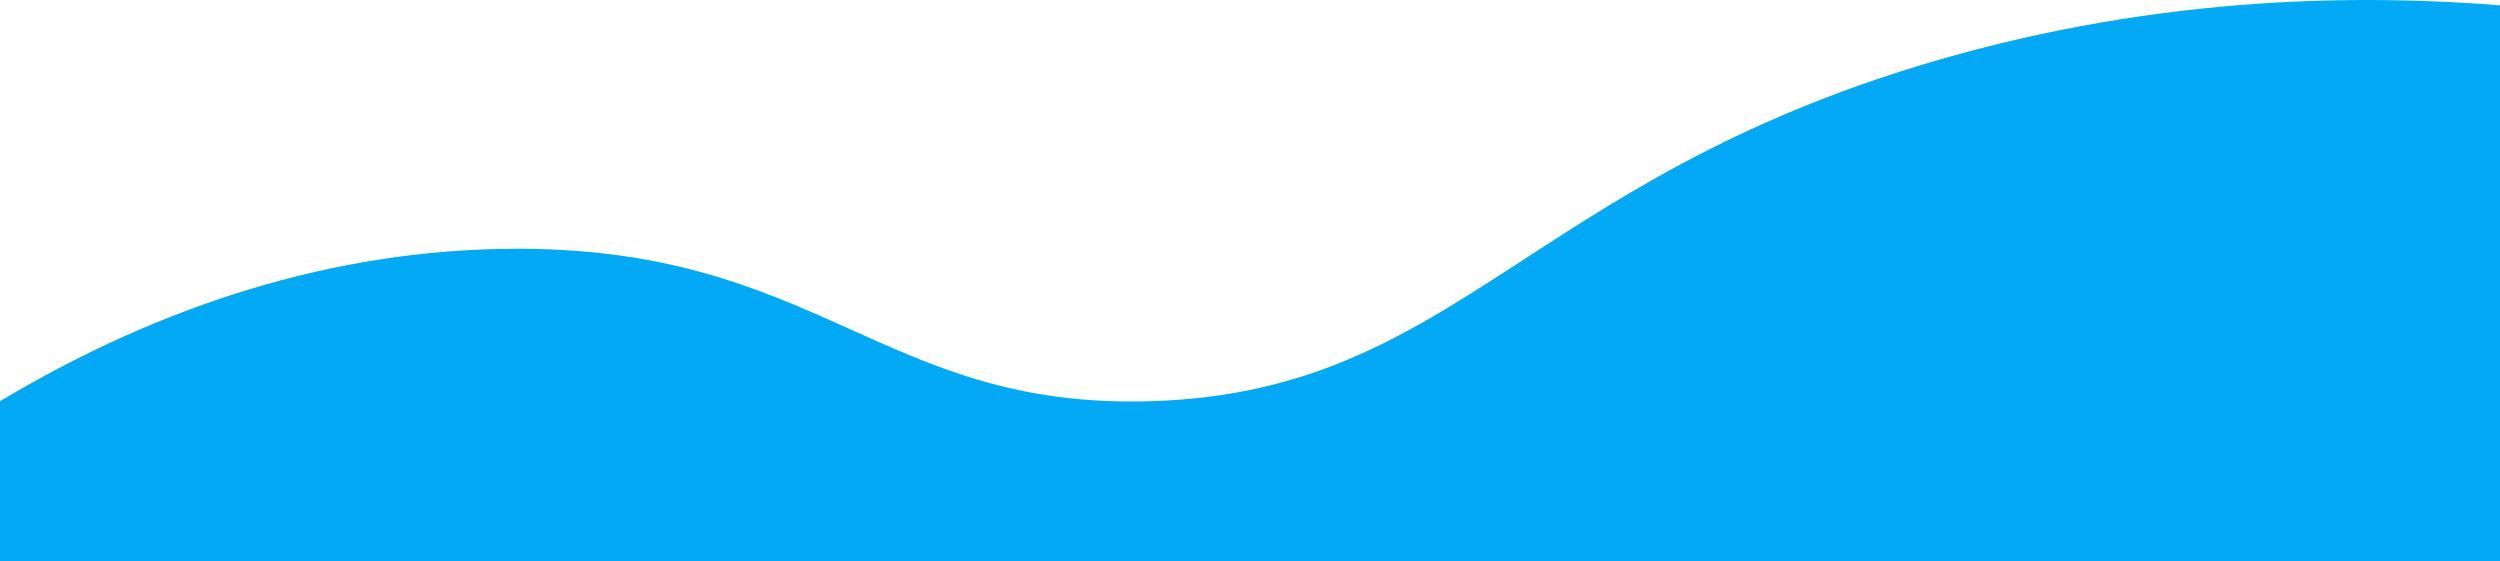 <svg xmlns="http://www.w3.org/2000/svg" viewBox="0 0 1920 431.09"><defs><style>.cls-1{fill:#03a9f4;}</style></defs><title>wave3</title><g id="Layer_2" data-name="Layer 2"><g id="Layer_1-2" data-name="Layer 1"><path class="cls-1" d="M1920,431.09H0v-123c87.2-52,222.29-114.9,389-117,240.55-3,287,123.84,496,117,233.26-7.62,287.08-169.27,600-261,178.43-52.31,335.48-50.92,435-43Z"/></g></g></svg>